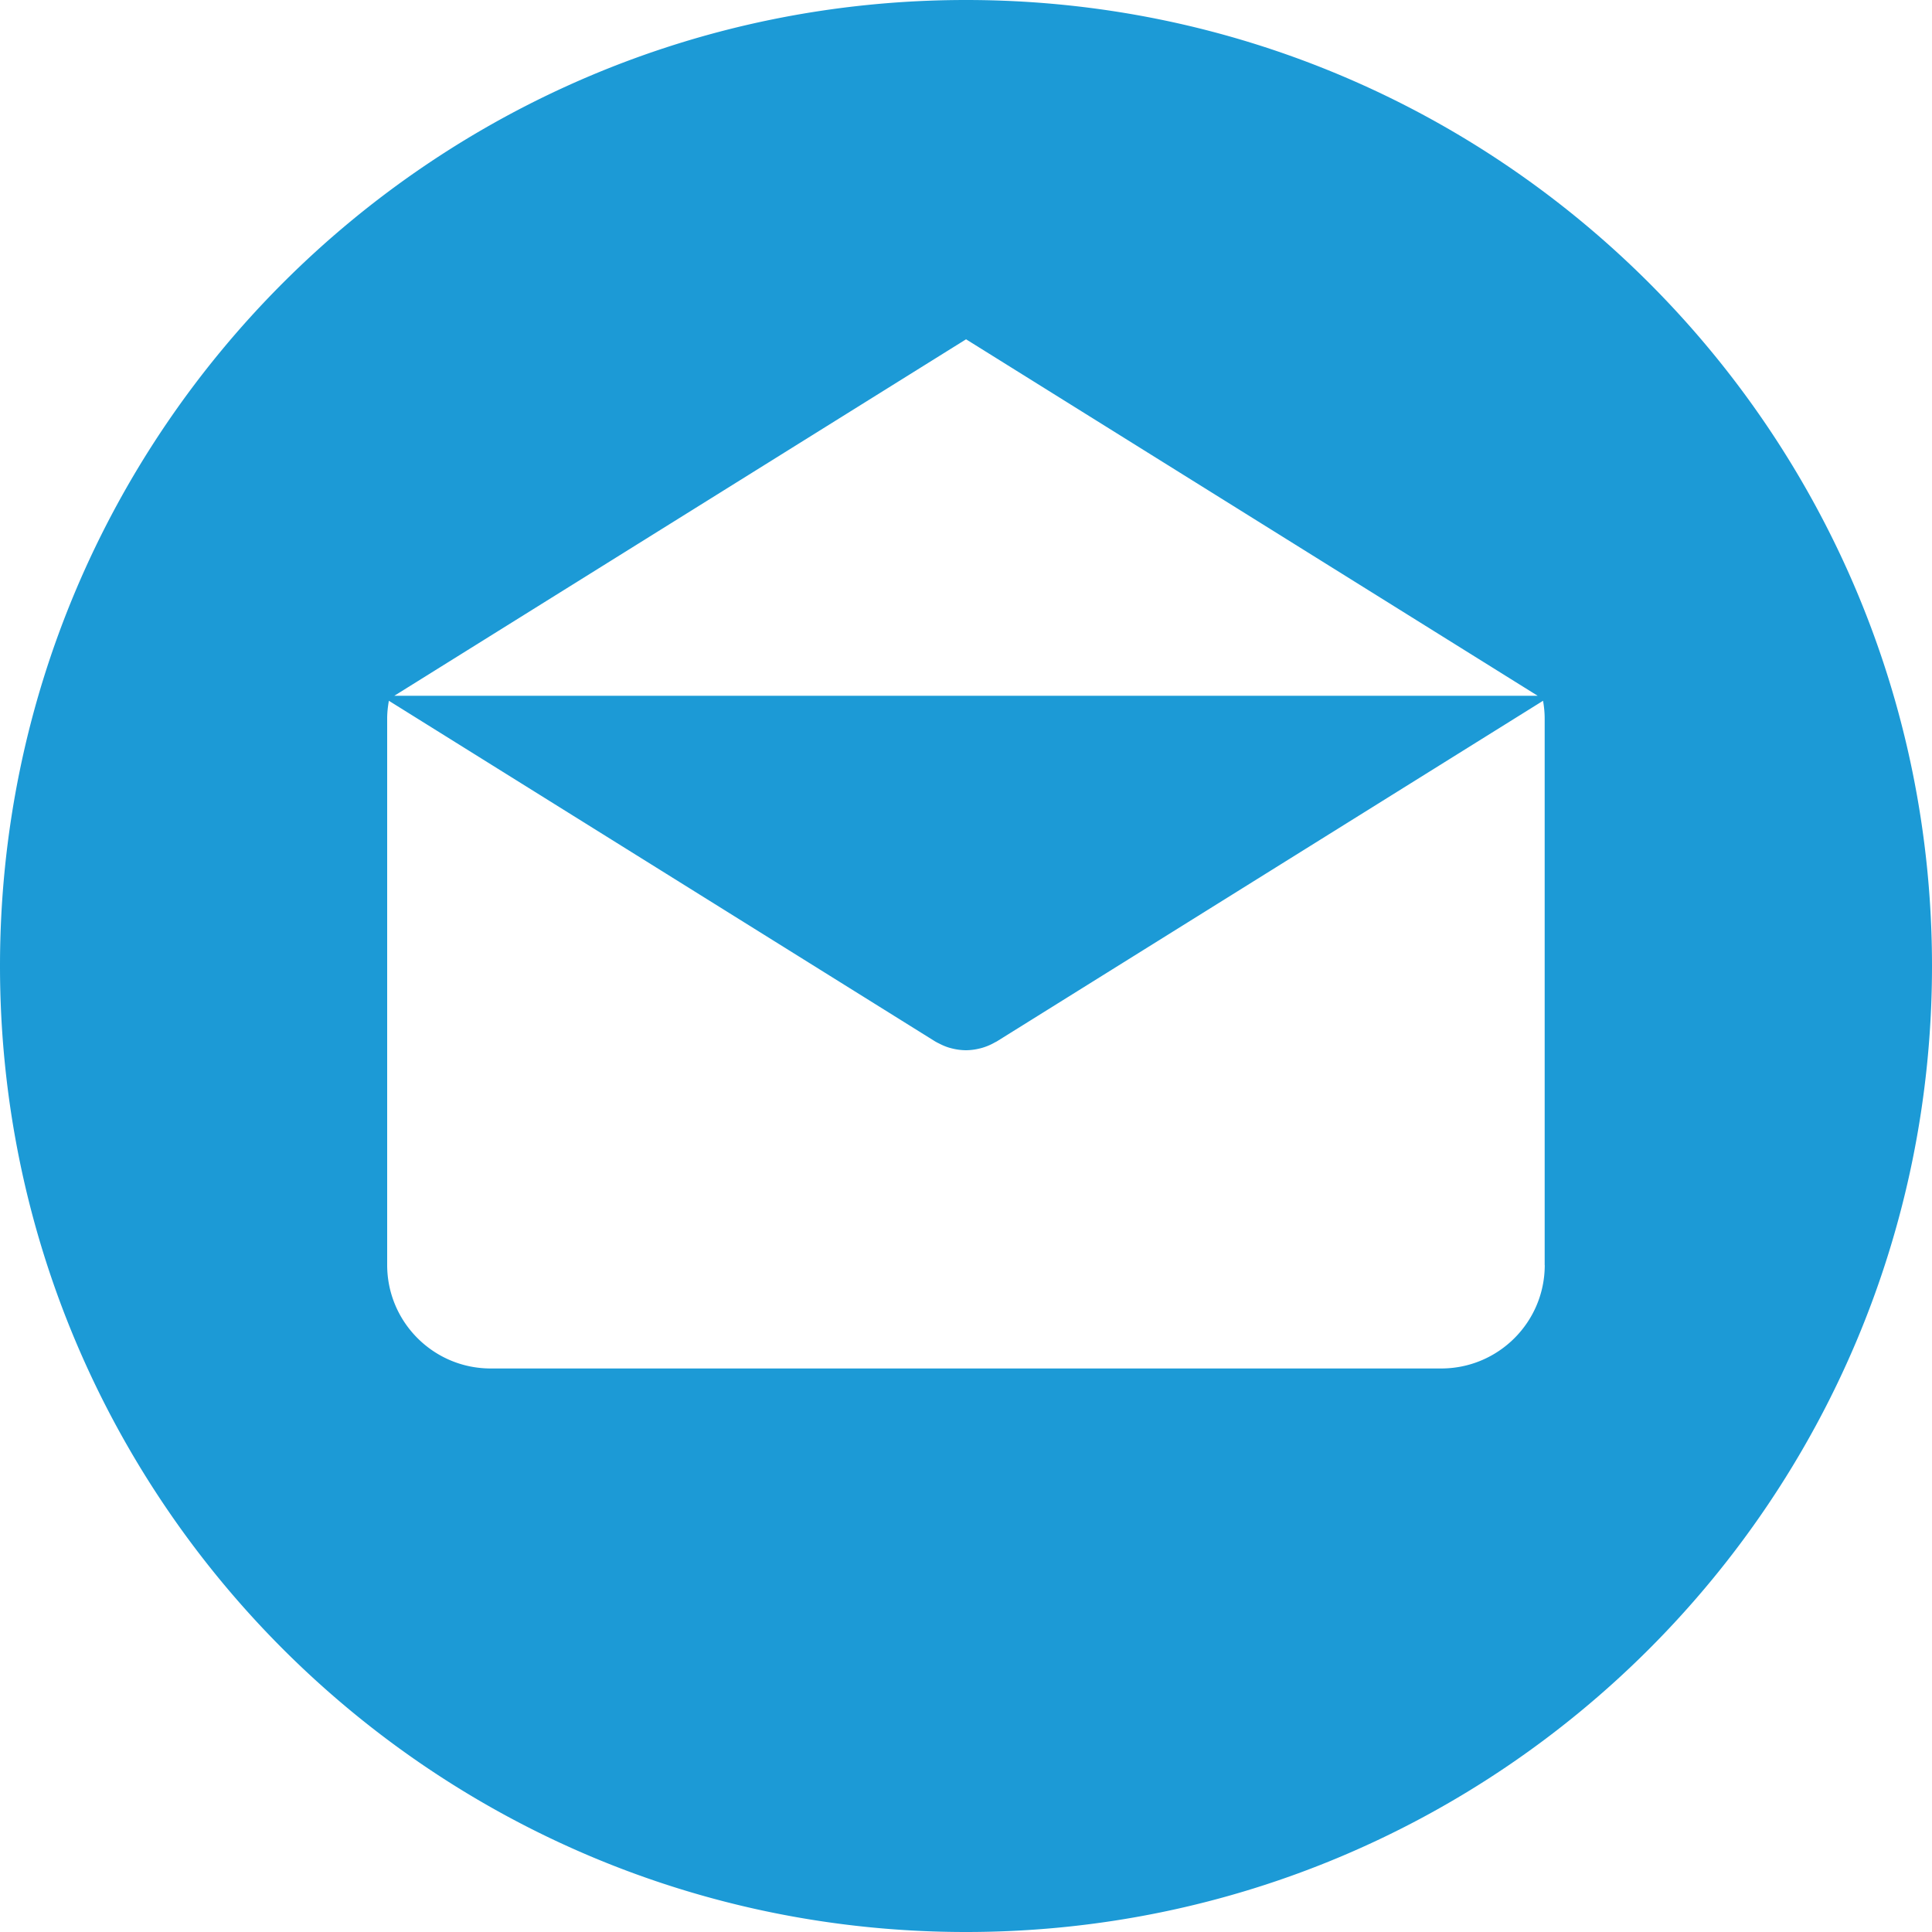 <svg xmlns="http://www.w3.org/2000/svg" width="25" height="25" viewBox="0 0 25 25">
    <path fill="#1C9AD6" fill-rule="nonzero" d="M12.5 0C5.596 0 0 5.596 0 12.5 0 19.403 5.596 25 12.5 25 19.403 25 25 19.403 25 12.5 25 5.596 19.403 0 12.5 0zm0 4.39l7.397 4.613H5.103L12.5 4.391zm7.489 11.979c0 .74-.6 1.339-1.34 1.339H6.35c-.74 0-1.34-.6-1.34-1.34V9.298c0-.079.009-.155.022-.23l7.067 4.407a.766.766 0 0 0 .055.029c.05.026.101.047.154.06l.016.004a.762.762 0 0 0 .175.022.749.749 0 0 0 .175-.022l.017-.004a.75.75 0 0 0 .182-.075c.009-.005.018-.008.027-.014l7.067-4.407c.013.075.021.151.021.23v7.072z"/>
</svg>

